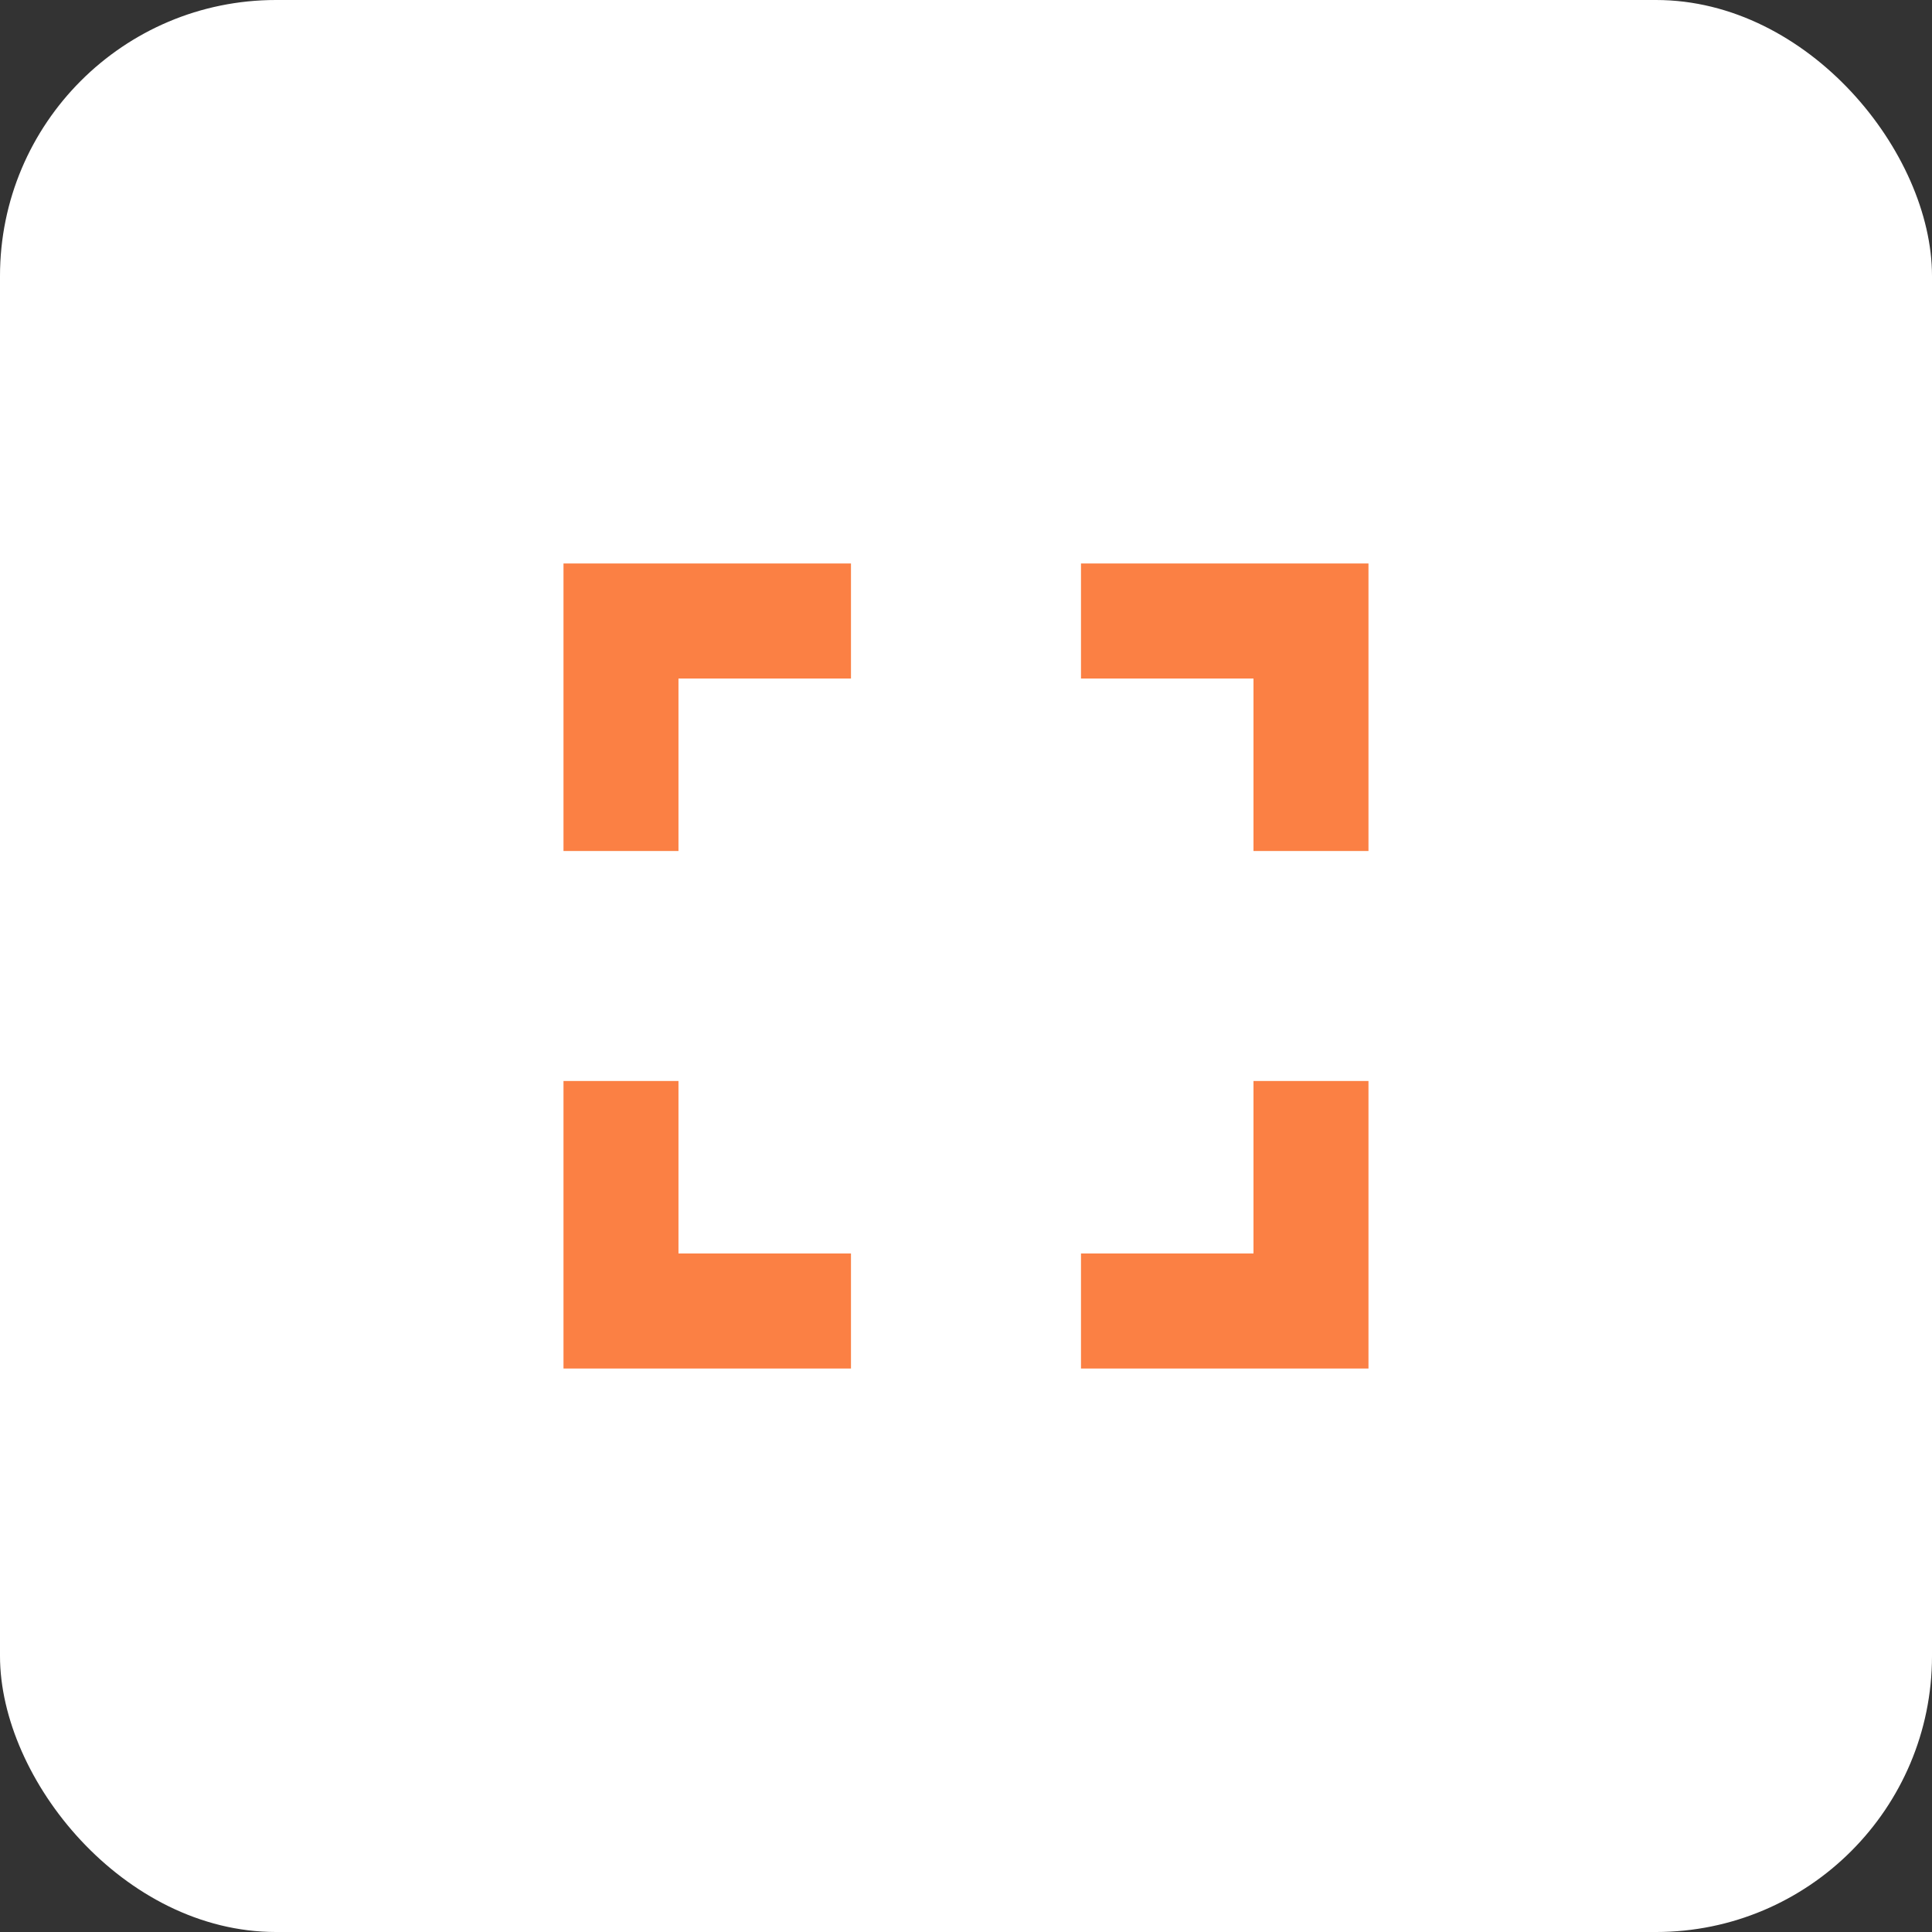 <svg width="56" height="56" viewBox="0 0 56 56" fill="none" xmlns="http://www.w3.org/2000/svg">
<rect x="0" y="0" width="56" height="56" fill="#333333" stroke="none"/>
<rect width="56" height="56" rx="8" fill="white"/>
<g clip-path="url(#clip0_1349_4873)">
<path d="M19.666 31.333H16.333V39.667H24.666V36.333H19.666V31.333ZM16.333 24.667H19.666V19.667H24.666V16.333H16.333V24.667ZM36.333 36.333H31.333V39.667H39.666V31.333H36.333V36.333ZM31.333 16.333V19.667H36.333V24.667H39.666V16.333H31.333Z" fill="#FB8044"/>
</g>
<defs>
<clipPath id="clip0_1349_4873">
<rect x="8" y="8" width="40" height="40" rx="4" fill="white"/>
</clipPath>
</defs>
</svg>
